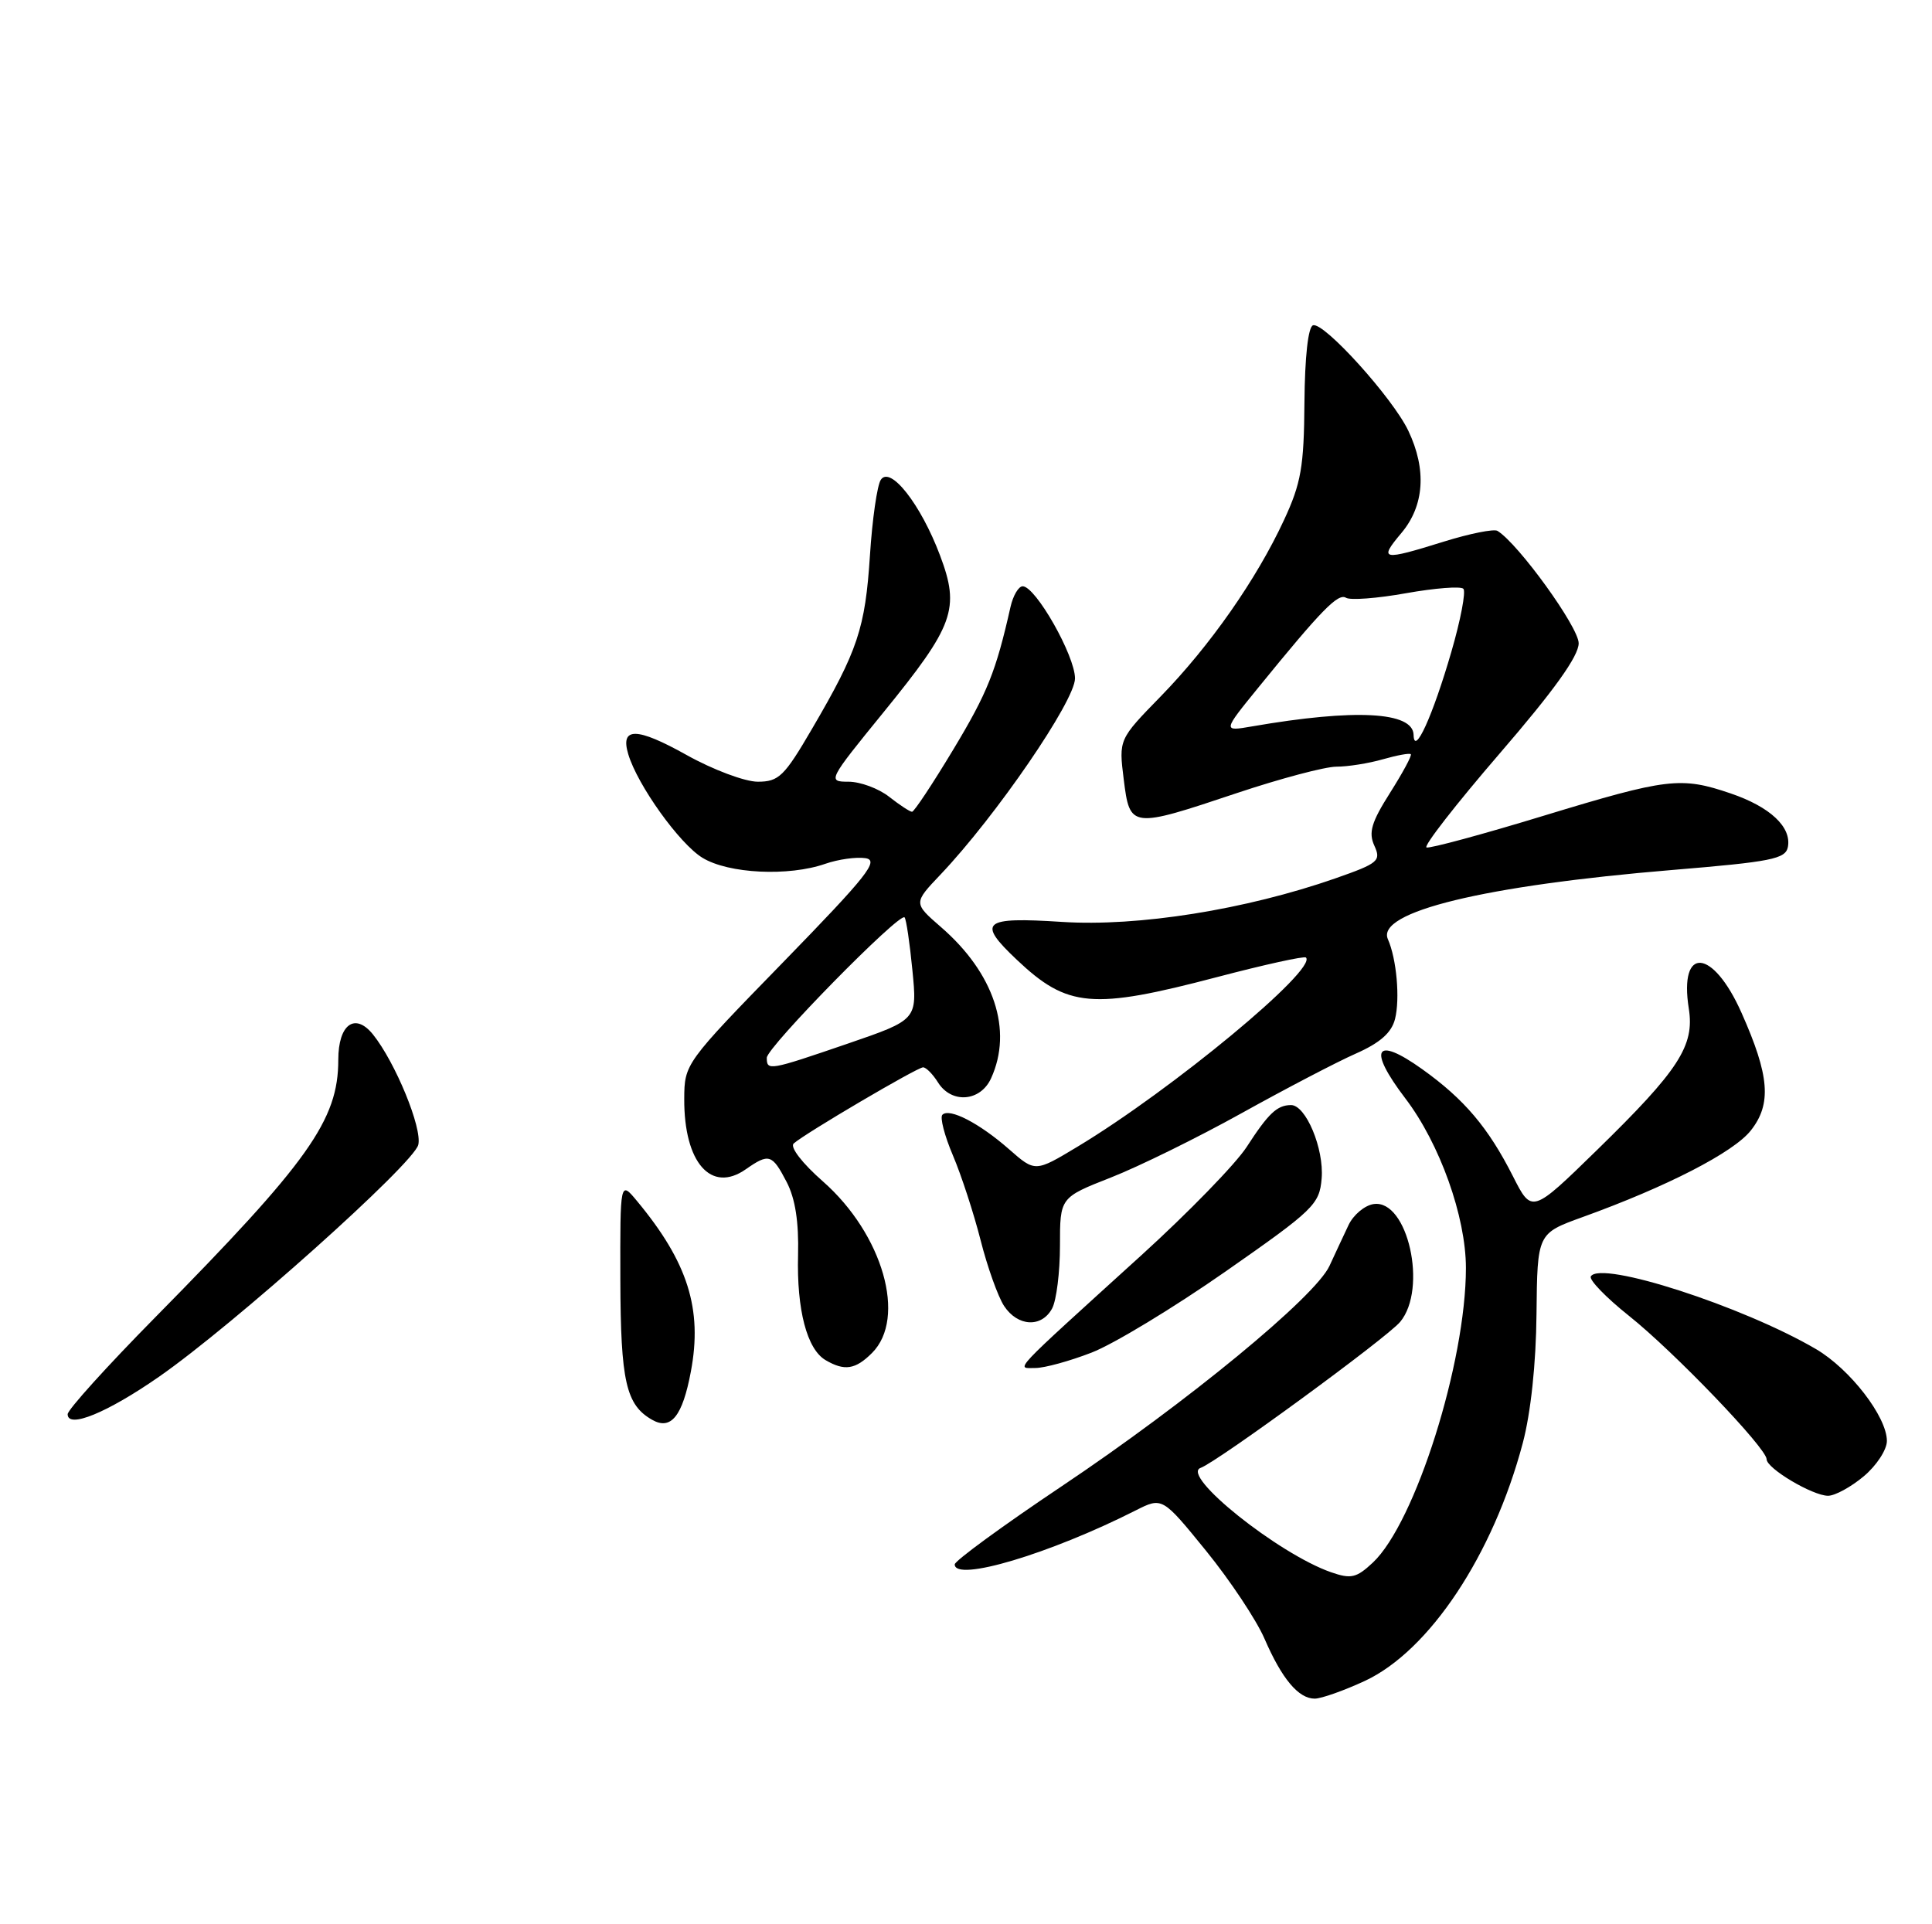 <?xml version="1.0" encoding="UTF-8" standalone="no"?>
<!DOCTYPE svg PUBLIC "-//W3C//DTD SVG 1.1//EN" "http://www.w3.org/Graphics/SVG/1.1/DTD/svg11.dtd" >
<svg xmlns="http://www.w3.org/2000/svg" xmlns:xlink="http://www.w3.org/1999/xlink" version="1.1" viewBox="0 0 257 256">
 <g >
 <path fill="currentColor"
d=" M 181.56 223.63 C 190.14 219.63 198.62 206.86 202.56 192.00 C 203.63 187.97 204.33 181.43 204.39 174.80 C 204.50 164.10 204.50 164.10 210.50 161.93 C 221.75 157.87 230.61 153.31 232.90 150.40 C 235.69 146.87 235.39 143.11 231.66 134.74 C 227.84 126.15 223.32 125.80 224.65 134.19 C 225.43 139.13 223.33 142.37 212.46 152.98 C 203.77 161.46 203.77 161.46 201.25 156.48 C 197.97 150.01 194.79 146.25 189.18 142.24 C 182.91 137.76 181.90 139.51 186.94 146.13 C 191.52 152.14 195.00 161.88 195.00 168.70 C 195.00 181.25 188.26 202.59 182.62 207.89 C 180.44 209.93 179.72 210.10 177.05 209.17 C 170.06 206.73 156.98 196.27 159.71 195.29 C 161.92 194.50 184.47 178.00 186.25 175.87 C 189.94 171.46 187.26 159.53 182.73 160.19 C 181.54 160.36 180.03 161.62 179.38 163.00 C 178.73 164.38 177.59 166.81 176.85 168.42 C 174.94 172.55 157.97 186.52 141.25 197.72 C 133.41 202.97 127.00 207.66 127.00 208.13 C 127.00 210.51 139.65 206.73 151.05 200.96 C 154.61 199.16 154.61 199.16 160.44 206.33 C 163.64 210.27 167.13 215.53 168.20 218.00 C 170.52 223.36 172.73 226.00 174.90 225.99 C 175.78 225.98 178.78 224.92 181.56 223.63 Z  M 247.92 196.41 C 249.62 194.99 251.00 192.87 251.00 191.71 C 251.00 188.49 246.11 182.15 241.56 179.48 C 231.82 173.78 212.94 167.67 211.62 169.81 C 211.34 170.25 213.63 172.62 216.69 175.06 C 222.68 179.83 235.00 192.67 235.00 194.14 C 235.00 195.36 241.11 198.99 243.17 199.00 C 244.09 199.00 246.23 197.83 247.92 196.41 Z  M 91.90 182.48 C 93.47 174.16 91.50 167.93 84.74 159.79 C 82.49 157.08 82.49 157.08 82.52 170.29 C 82.56 183.80 83.27 186.92 86.76 188.90 C 89.26 190.32 90.79 188.40 91.90 182.48 Z  M 21.13 183.18 C 31.07 176.27 55.00 154.86 55.64 152.31 C 56.19 150.10 52.59 141.33 49.61 137.62 C 47.22 134.66 45.00 136.28 45.00 141.00 C 45.00 149.02 41.08 154.54 20.62 175.29 C 14.23 181.77 9.00 187.56 9.00 188.15 C 9.00 190.11 14.25 187.96 21.13 183.18 Z  M 116.00 180.00 C 120.64 175.36 117.45 164.21 109.47 157.18 C 106.71 154.76 105.05 152.60 105.58 152.13 C 107.11 150.77 122.02 142.00 122.79 142.00 C 123.19 142.00 124.08 142.90 124.77 144.00 C 126.56 146.87 130.42 146.58 131.84 143.45 C 134.76 137.05 132.24 129.46 125.16 123.33 C 121.50 120.15 121.50 120.15 125.13 116.33 C 132.50 108.56 143.00 93.24 143.00 90.26 C 143.00 87.24 137.76 78.00 136.04 78.00 C 135.49 78.00 134.76 79.24 134.42 80.75 C 132.48 89.36 131.35 92.17 126.82 99.70 C 124.07 104.27 121.60 108.00 121.32 108.00 C 121.04 108.00 119.67 107.10 118.27 106.00 C 116.87 104.90 114.44 104.00 112.87 104.00 C 110.06 104.00 110.14 103.84 117.49 94.81 C 126.93 83.21 127.73 81.01 125.04 73.88 C 122.49 67.10 118.43 61.92 117.17 63.83 C 116.68 64.56 116.03 69.10 115.72 73.93 C 115.09 83.59 114.11 86.55 108.02 96.96 C 104.33 103.29 103.60 104.00 100.80 104.00 C 99.09 104.00 94.83 102.40 91.34 100.45 C 84.69 96.73 82.48 96.70 83.57 100.33 C 84.80 104.46 90.39 112.26 93.44 114.12 C 96.90 116.24 104.90 116.63 109.79 114.92 C 111.49 114.33 113.88 113.99 115.11 114.17 C 117.01 114.45 115.40 116.48 104.19 128.00 C 91.13 141.41 91.04 141.53 91.02 146.20 C 90.98 154.67 94.59 158.80 99.21 155.56 C 102.29 153.41 102.71 153.54 104.64 157.25 C 105.79 159.46 106.27 162.56 106.16 166.97 C 105.97 174.26 107.34 179.51 109.83 180.96 C 112.34 182.43 113.79 182.21 116.00 180.00 Z  M 145.21 179.95 C 148.12 178.83 156.12 173.98 163.00 169.18 C 174.80 160.94 175.52 160.24 175.81 156.78 C 176.14 152.82 173.70 146.99 171.72 147.02 C 169.87 147.04 168.73 148.12 165.83 152.60 C 164.37 154.85 158.07 161.33 151.84 166.99 C 134.15 183.06 135.14 182.00 137.74 182.00 C 138.94 182.00 142.30 181.08 145.21 179.95 Z  M 139.96 174.07 C 140.53 173.00 141.00 169.25 141.00 165.72 C 141.00 159.32 141.00 159.32 147.77 156.66 C 151.49 155.20 159.32 151.35 165.16 148.10 C 171.01 144.85 177.84 141.28 180.36 140.17 C 183.59 138.74 185.11 137.39 185.57 135.57 C 186.25 132.86 185.78 127.57 184.62 124.95 C 183.02 121.32 197.42 117.82 222.49 115.74 C 235.64 114.65 237.52 114.28 237.83 112.68 C 238.33 110.03 235.46 107.34 230.22 105.56 C 223.60 103.30 221.80 103.52 205.40 108.51 C 197.25 111.00 190.21 112.90 189.76 112.75 C 189.31 112.60 193.68 106.99 199.47 100.27 C 206.73 91.86 210.00 87.29 210.00 85.58 C 210.00 83.44 201.99 72.35 199.20 70.63 C 198.74 70.34 195.53 70.98 192.09 72.05 C 183.81 74.63 183.37 74.54 186.41 70.92 C 189.47 67.29 189.80 62.48 187.34 57.31 C 185.27 52.95 176.10 42.80 174.66 43.28 C 174.01 43.50 173.57 47.49 173.52 53.57 C 173.46 62.10 173.07 64.30 170.81 69.17 C 167.14 77.09 160.94 85.94 154.39 92.66 C 148.82 98.37 148.82 98.37 149.48 103.68 C 150.30 110.22 150.41 110.24 164.57 105.50 C 170.32 103.58 176.26 102.00 177.77 102.00 C 179.28 102.00 182.06 101.56 183.94 101.02 C 185.83 100.48 187.50 100.17 187.67 100.34 C 187.84 100.51 186.59 102.82 184.90 105.49 C 182.43 109.39 182.02 110.76 182.82 112.51 C 183.74 114.53 183.37 114.85 177.66 116.85 C 165.69 121.03 151.37 123.31 141.25 122.65 C 130.71 121.97 129.92 122.64 135.25 127.68 C 142.00 134.07 145.29 134.36 161.91 129.99 C 168.19 128.34 173.50 127.17 173.72 127.39 C 175.27 128.94 155.89 145.00 143.33 152.56 C 137.70 155.95 137.70 155.95 134.23 152.90 C 130.29 149.44 126.30 147.37 125.36 148.31 C 125.01 148.65 125.64 151.09 126.76 153.72 C 127.88 156.35 129.53 161.42 130.44 164.99 C 131.34 168.55 132.75 172.49 133.56 173.74 C 135.38 176.51 138.57 176.67 139.96 174.07 Z  M 102.00 140.73 C 102.00 139.34 119.69 121.32 120.33 122.05 C 120.55 122.30 121.02 125.46 121.37 129.08 C 122.02 135.67 122.02 135.67 112.76 138.85 C 102.31 142.43 102.00 142.49 102.00 140.73 Z  M 188.04 97.77 C 187.97 94.68 180.27 94.27 166.56 96.64 C 162.63 97.32 162.63 97.32 167.44 91.41 C 175.80 81.13 178.00 78.88 179.05 79.53 C 179.62 79.88 183.21 79.61 187.05 78.92 C 190.88 78.24 194.30 77.97 194.66 78.33 C 195.02 78.69 194.30 82.47 193.06 86.73 C 190.59 95.25 188.11 100.70 188.04 97.77 Z "/>
</g>
</svg>